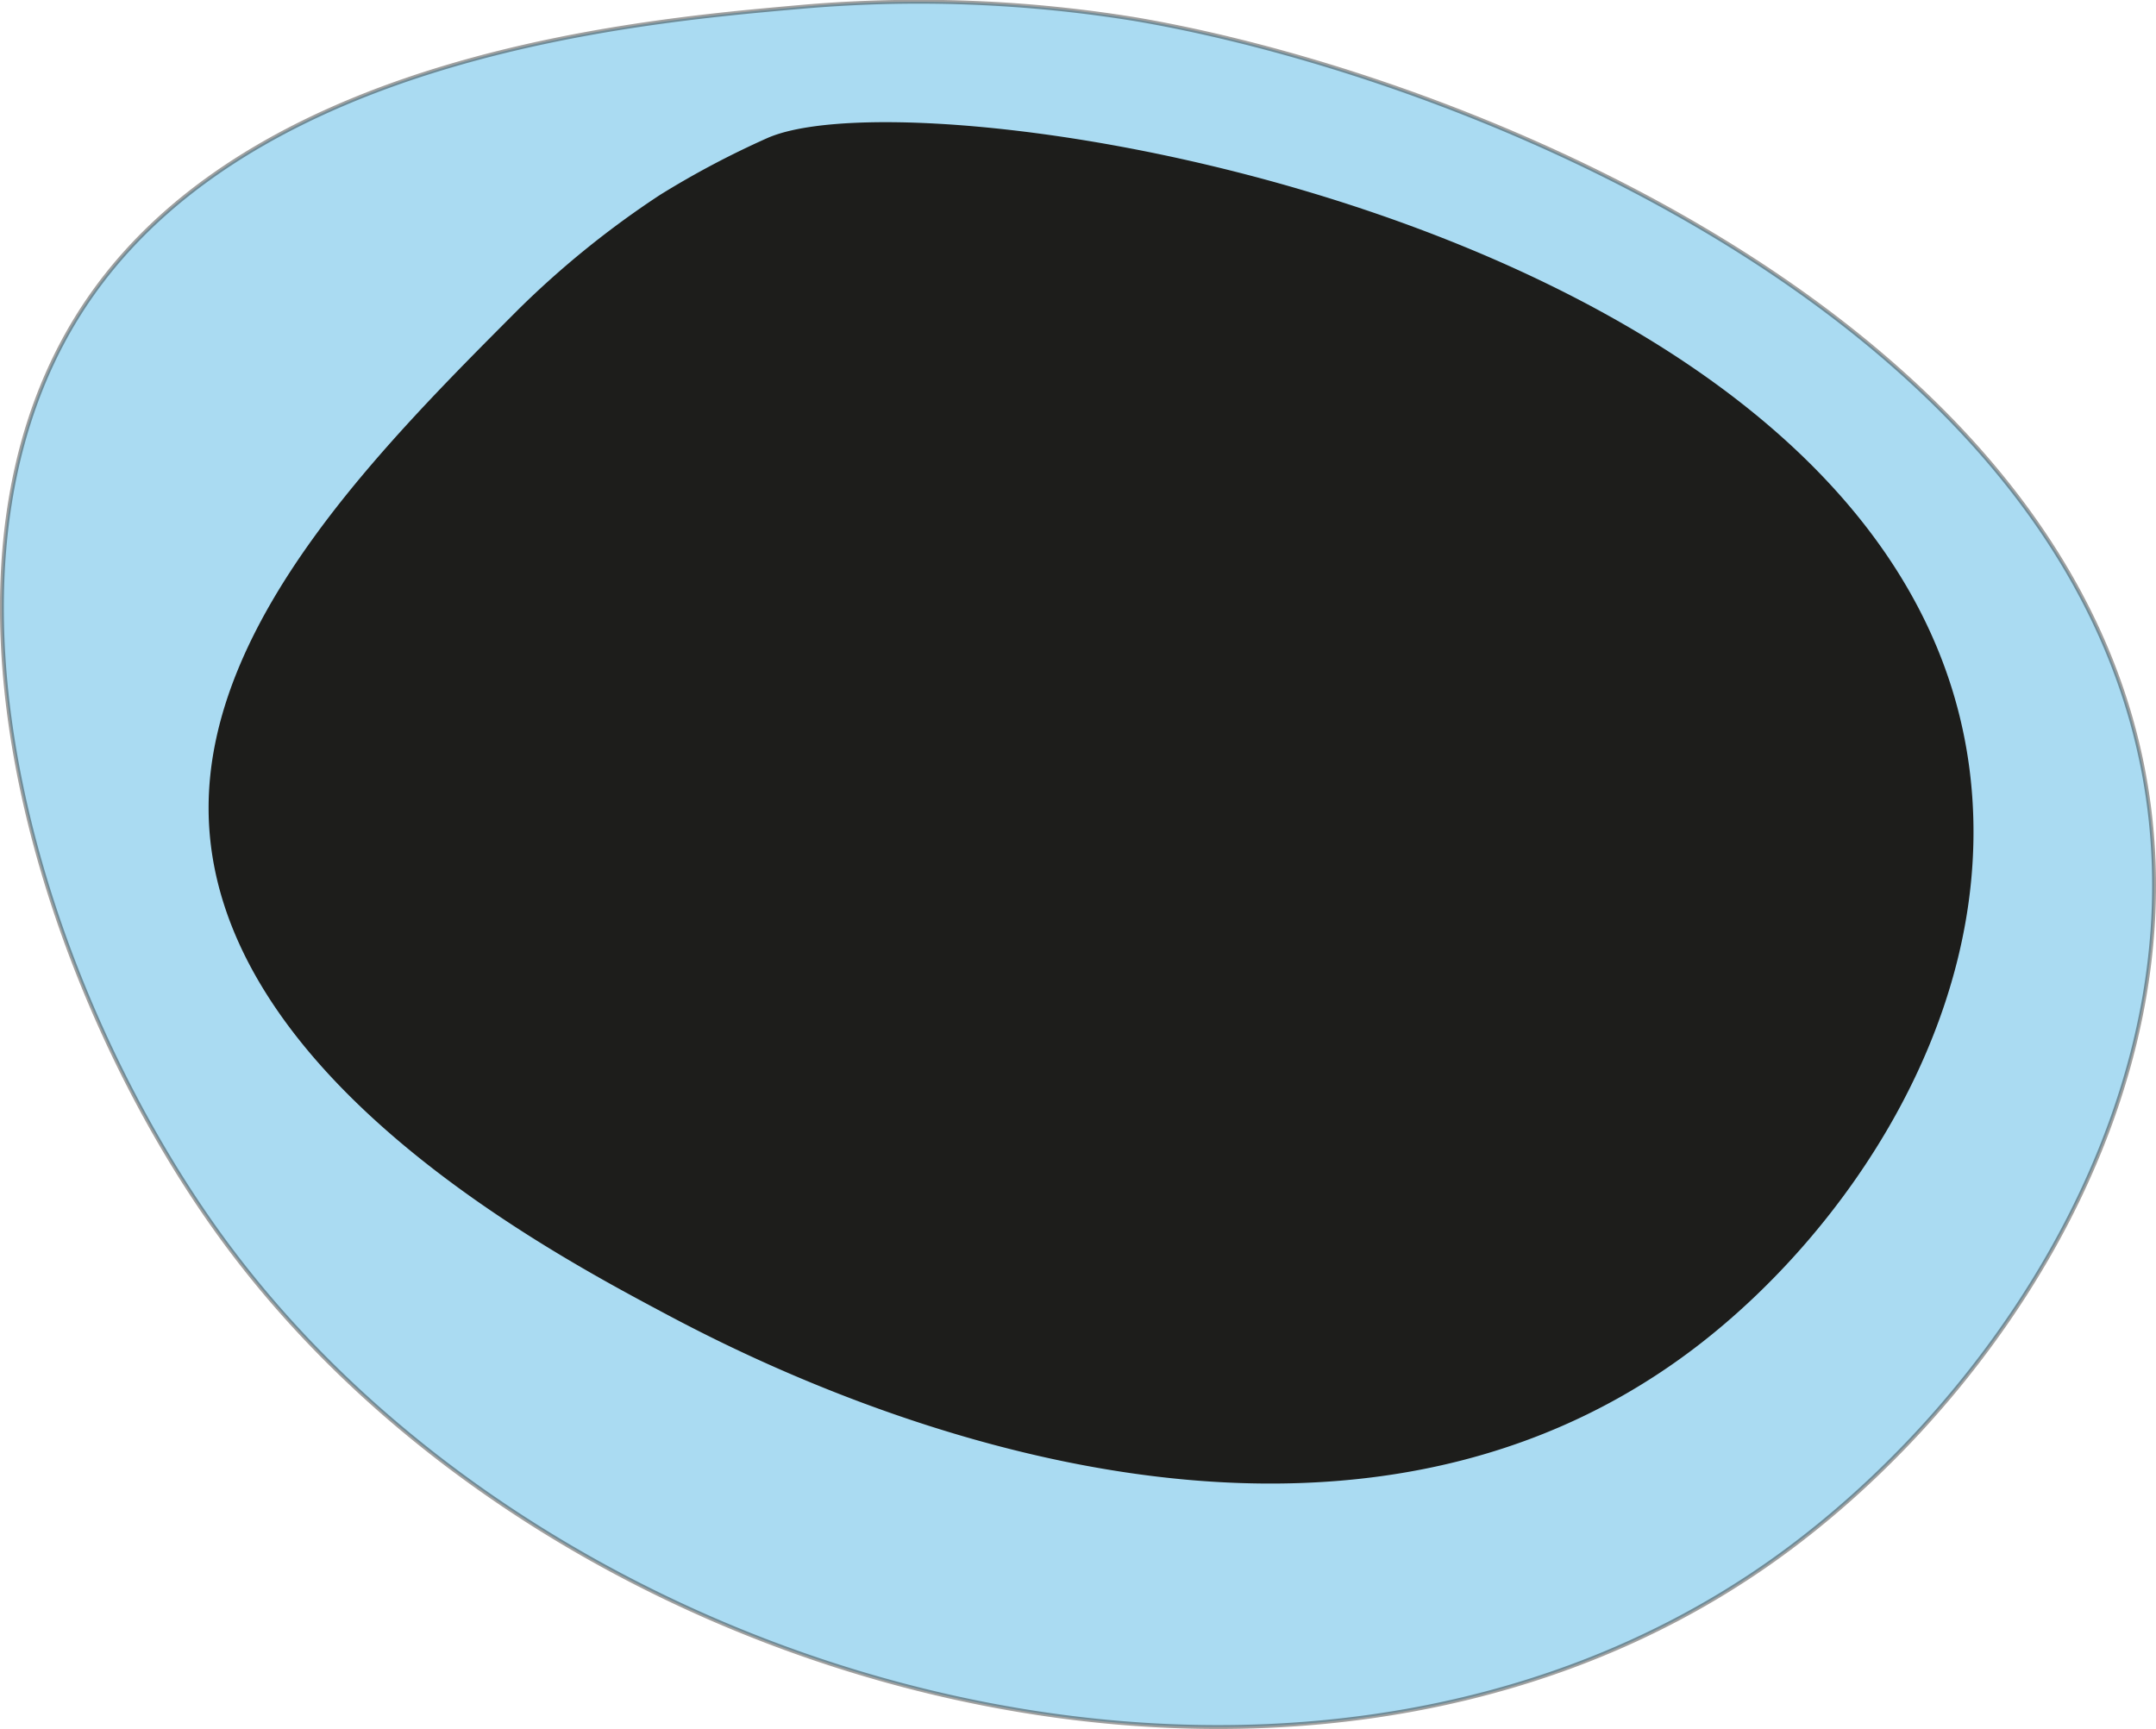 <svg id="Ebene_1" data-name="Ebene 1" xmlns="http://www.w3.org/2000/svg" viewBox="0 0 556.47 446.29">
  <path d="M350.07,52.26c-40.22,3.57-137.58,12.21-181.4,73.65C119.23,195.24,155.79,306.83,202,370.09,287.43,487,479.27,539.41,601.23,453.81c55.51-39,106.61-113.56,98.45-191.47-13.16-125.73-173.55-191.91-262-207A348.31,348.31,0,0,0,350.07,52.26Z" transform="translate(-144.57 -50.37)" fill="#36a9e1" stroke="#1d1d1b" stroke-miterlimit="10" opacity="0.42"/>
  <path d="M315.19,101.1a237.92,237.92,0,0,0-36.44,29.46C243.39,166,198.7,210.81,198.91,259.24c.29,67.31,87.18,113.56,117,129.46,22.9,12.19,164.33,87.46,266.67,8.52,37.85-29.19,74.65-82.8,70.54-141.08-10.28-146-267.88-187.89-310.08-169.77A230.18,230.18,0,0,0,315.19,101.1Z" transform="translate(-144.57 -50.37)" fill="#1d1d1b" stroke="#1d1d1b" stroke-miterlimit="10"/>
</svg>
